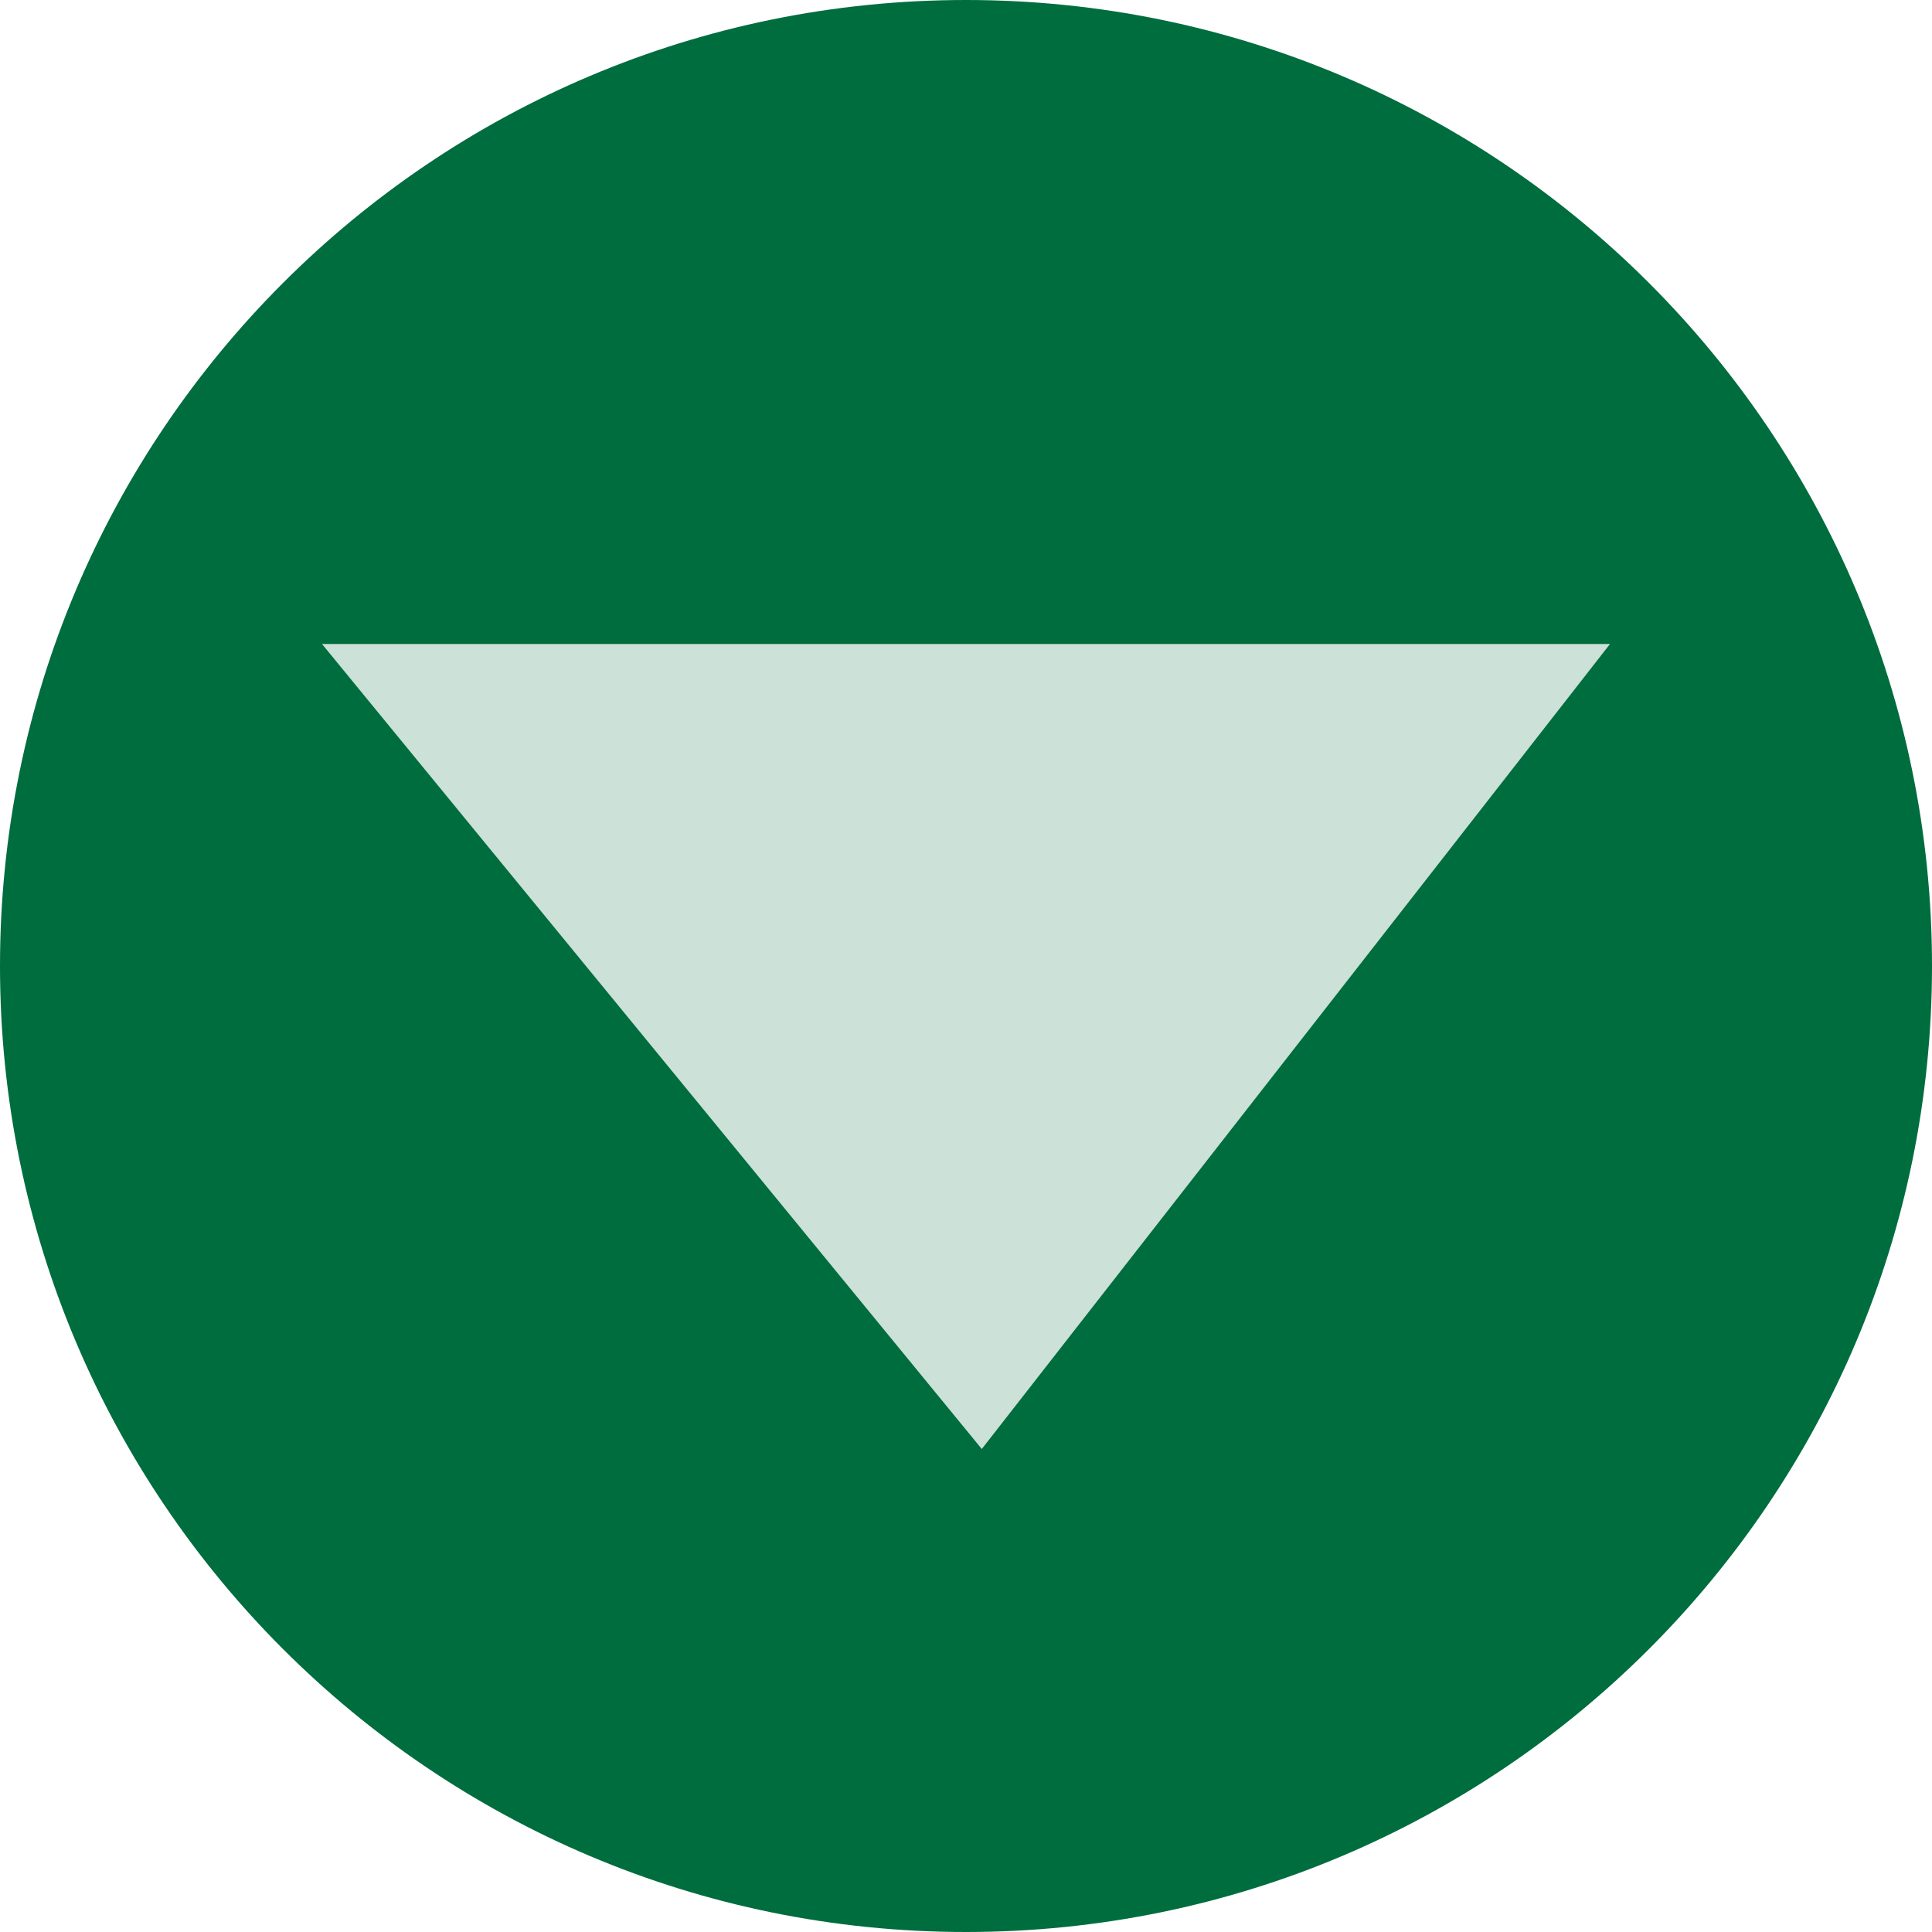 <?xml version="1.0" encoding="utf-8"?>
<!-- Generator: Adobe Illustrator 16.0.0, SVG Export Plug-In . SVG Version: 6.00 Build 0)  -->
<!DOCTYPE svg PUBLIC "-//W3C//DTD SVG 1.1//EN" "http://www.w3.org/Graphics/SVG/1.1/DTD/svg11.dtd">
<svg version="1.1" id="Layer_1" xmlns="http://www.w3.org/2000/svg" xmlns:xlink="http://www.w3.org/1999/xlink" x="0px" y="0px"
	 width="12px" height="12px" viewBox="-7.5 30.5 12 12" enable-background="new -7.5 30.5 12 12" xml:space="preserve">
<path fill="#006D3E" d="M-1.5,42.5c3.314,0,6-2.688,6-6s-2.686-6-6-6c-3.314,0-6,2.688-6,6S-4.814,42.5-1.5,42.5"/>
<polygon fill="#CCE1D7" points="2.5,34.5 -5.5,34.5 -1.402,39.5 "/>
</svg>
